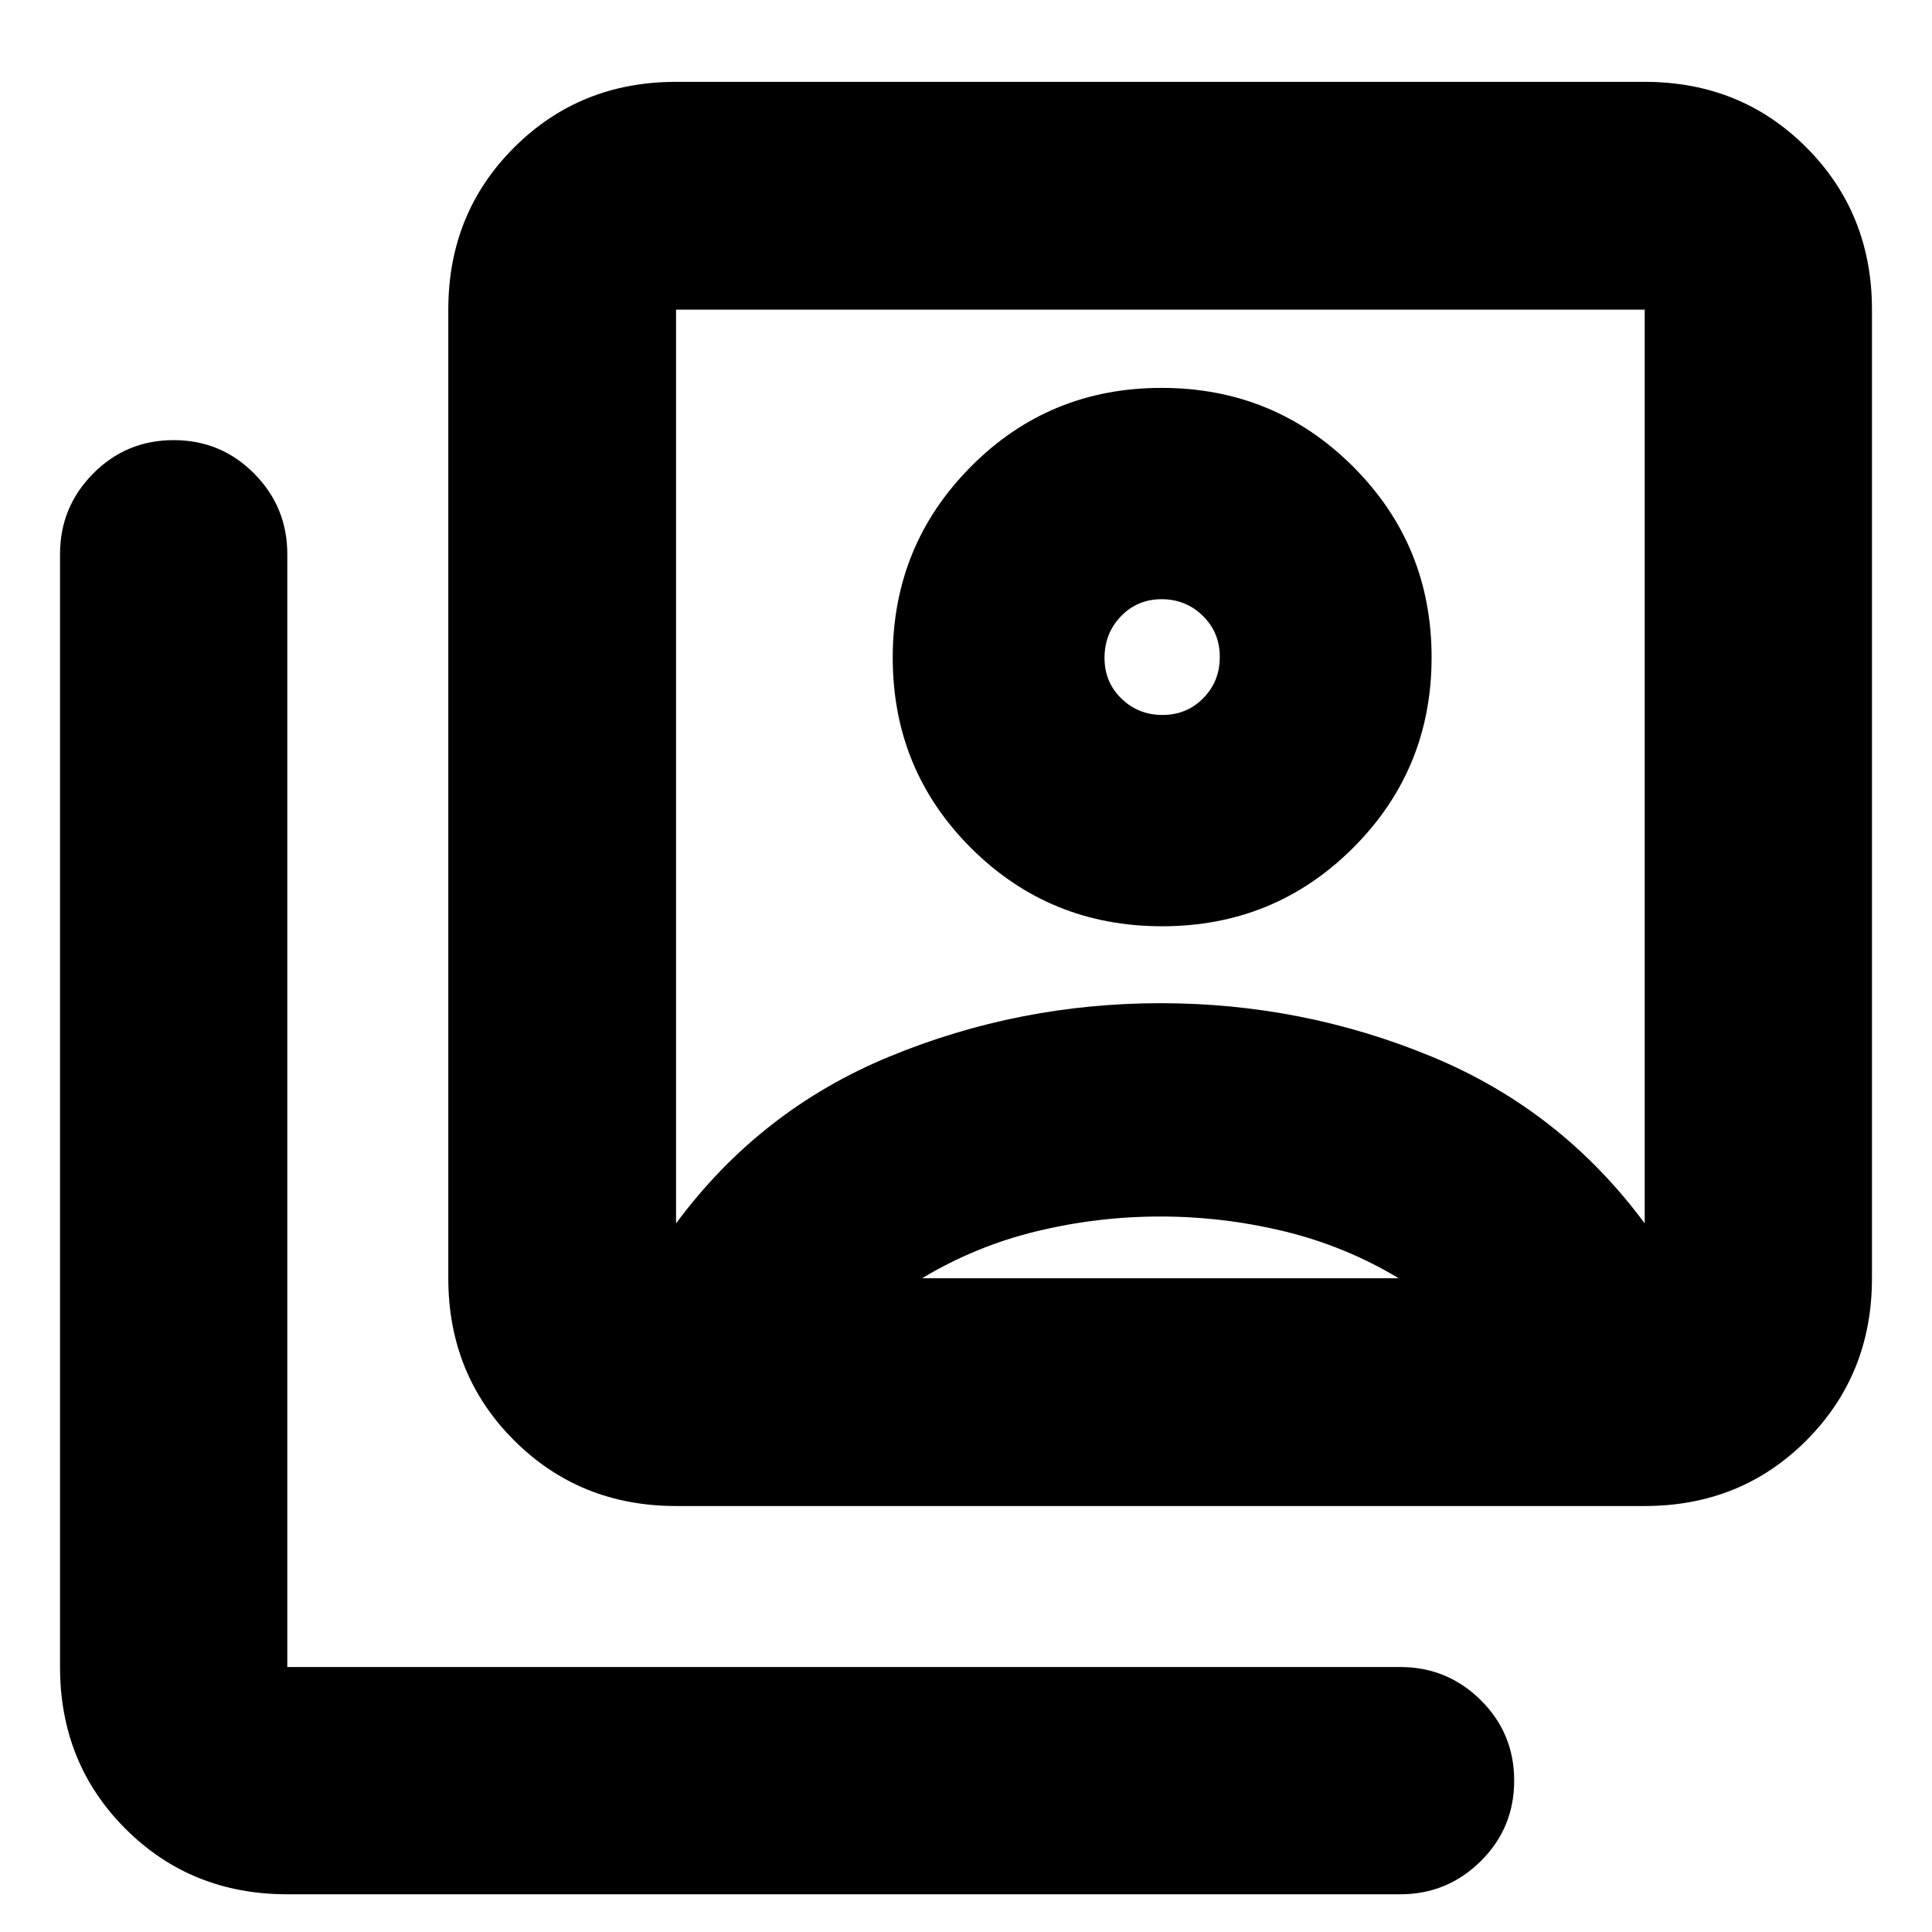 <svg xmlns="http://www.w3.org/2000/svg" height="24" viewBox="0 -960 960 960" width="24"><path d="M577.42-499.74q55.93 0 94.93-38.97 39-38.96 39-94.63 0-55.92-39.12-94.92t-95.04-39q-55.93 0-94.76 39.12-38.84 39.11-38.84 94.92 0 55.8 38.95 94.64 38.96 38.84 94.88 38.84ZM335.93-352.11q41.72-56.37 106.03-82.89 64.32-26.52 134.75-26.52 70.44 0 134.63 26.52 64.18 26.52 105.9 82.89v-454.04H335.93v454.04Zm0 140.44q-47.86 0-80.52-32.66-32.65-32.65-32.65-80.52v-481.3q0-47.87 32.65-80.52 32.66-32.66 80.52-32.66h481.31q47.87 0 80.4 32.66 32.53 32.65 32.53 80.52v481.3q0 47.87-32.53 80.52-32.53 32.66-80.4 32.66H335.93ZM142.76-18.74q-47.87 0-80.4-32.53-32.53-32.53-32.53-80.4v-553.05q0-23.34 16.45-39.96 16.46-16.62 40.01-16.62 23.56 0 40.01 16.62 16.46 16.62 16.46 39.96v553.05H695.8q23.34 0 39.97 16.45 16.62 16.46 16.62 40.01 0 23.56-16.62 40.01-16.63 16.46-39.97 16.46H142.76Zm434.89-586q-12.06 0-20.44-8.16-8.38-8.15-8.38-20.21 0-12.16 8.15-20.65 8.16-8.5 20.22-8.5 12.05 0 20.48 8.27 8.43 8.26 8.43 20.42 0 12.16-8.2 20.49-8.2 8.34-20.26 8.34ZM458.2-324.85h236.78q-26.48-15.95-56.84-23.31-30.35-7.36-61.6-7.36t-61.56 7.36q-30.31 7.36-56.78 23.31Zm118.39-254.28Z"/></svg>